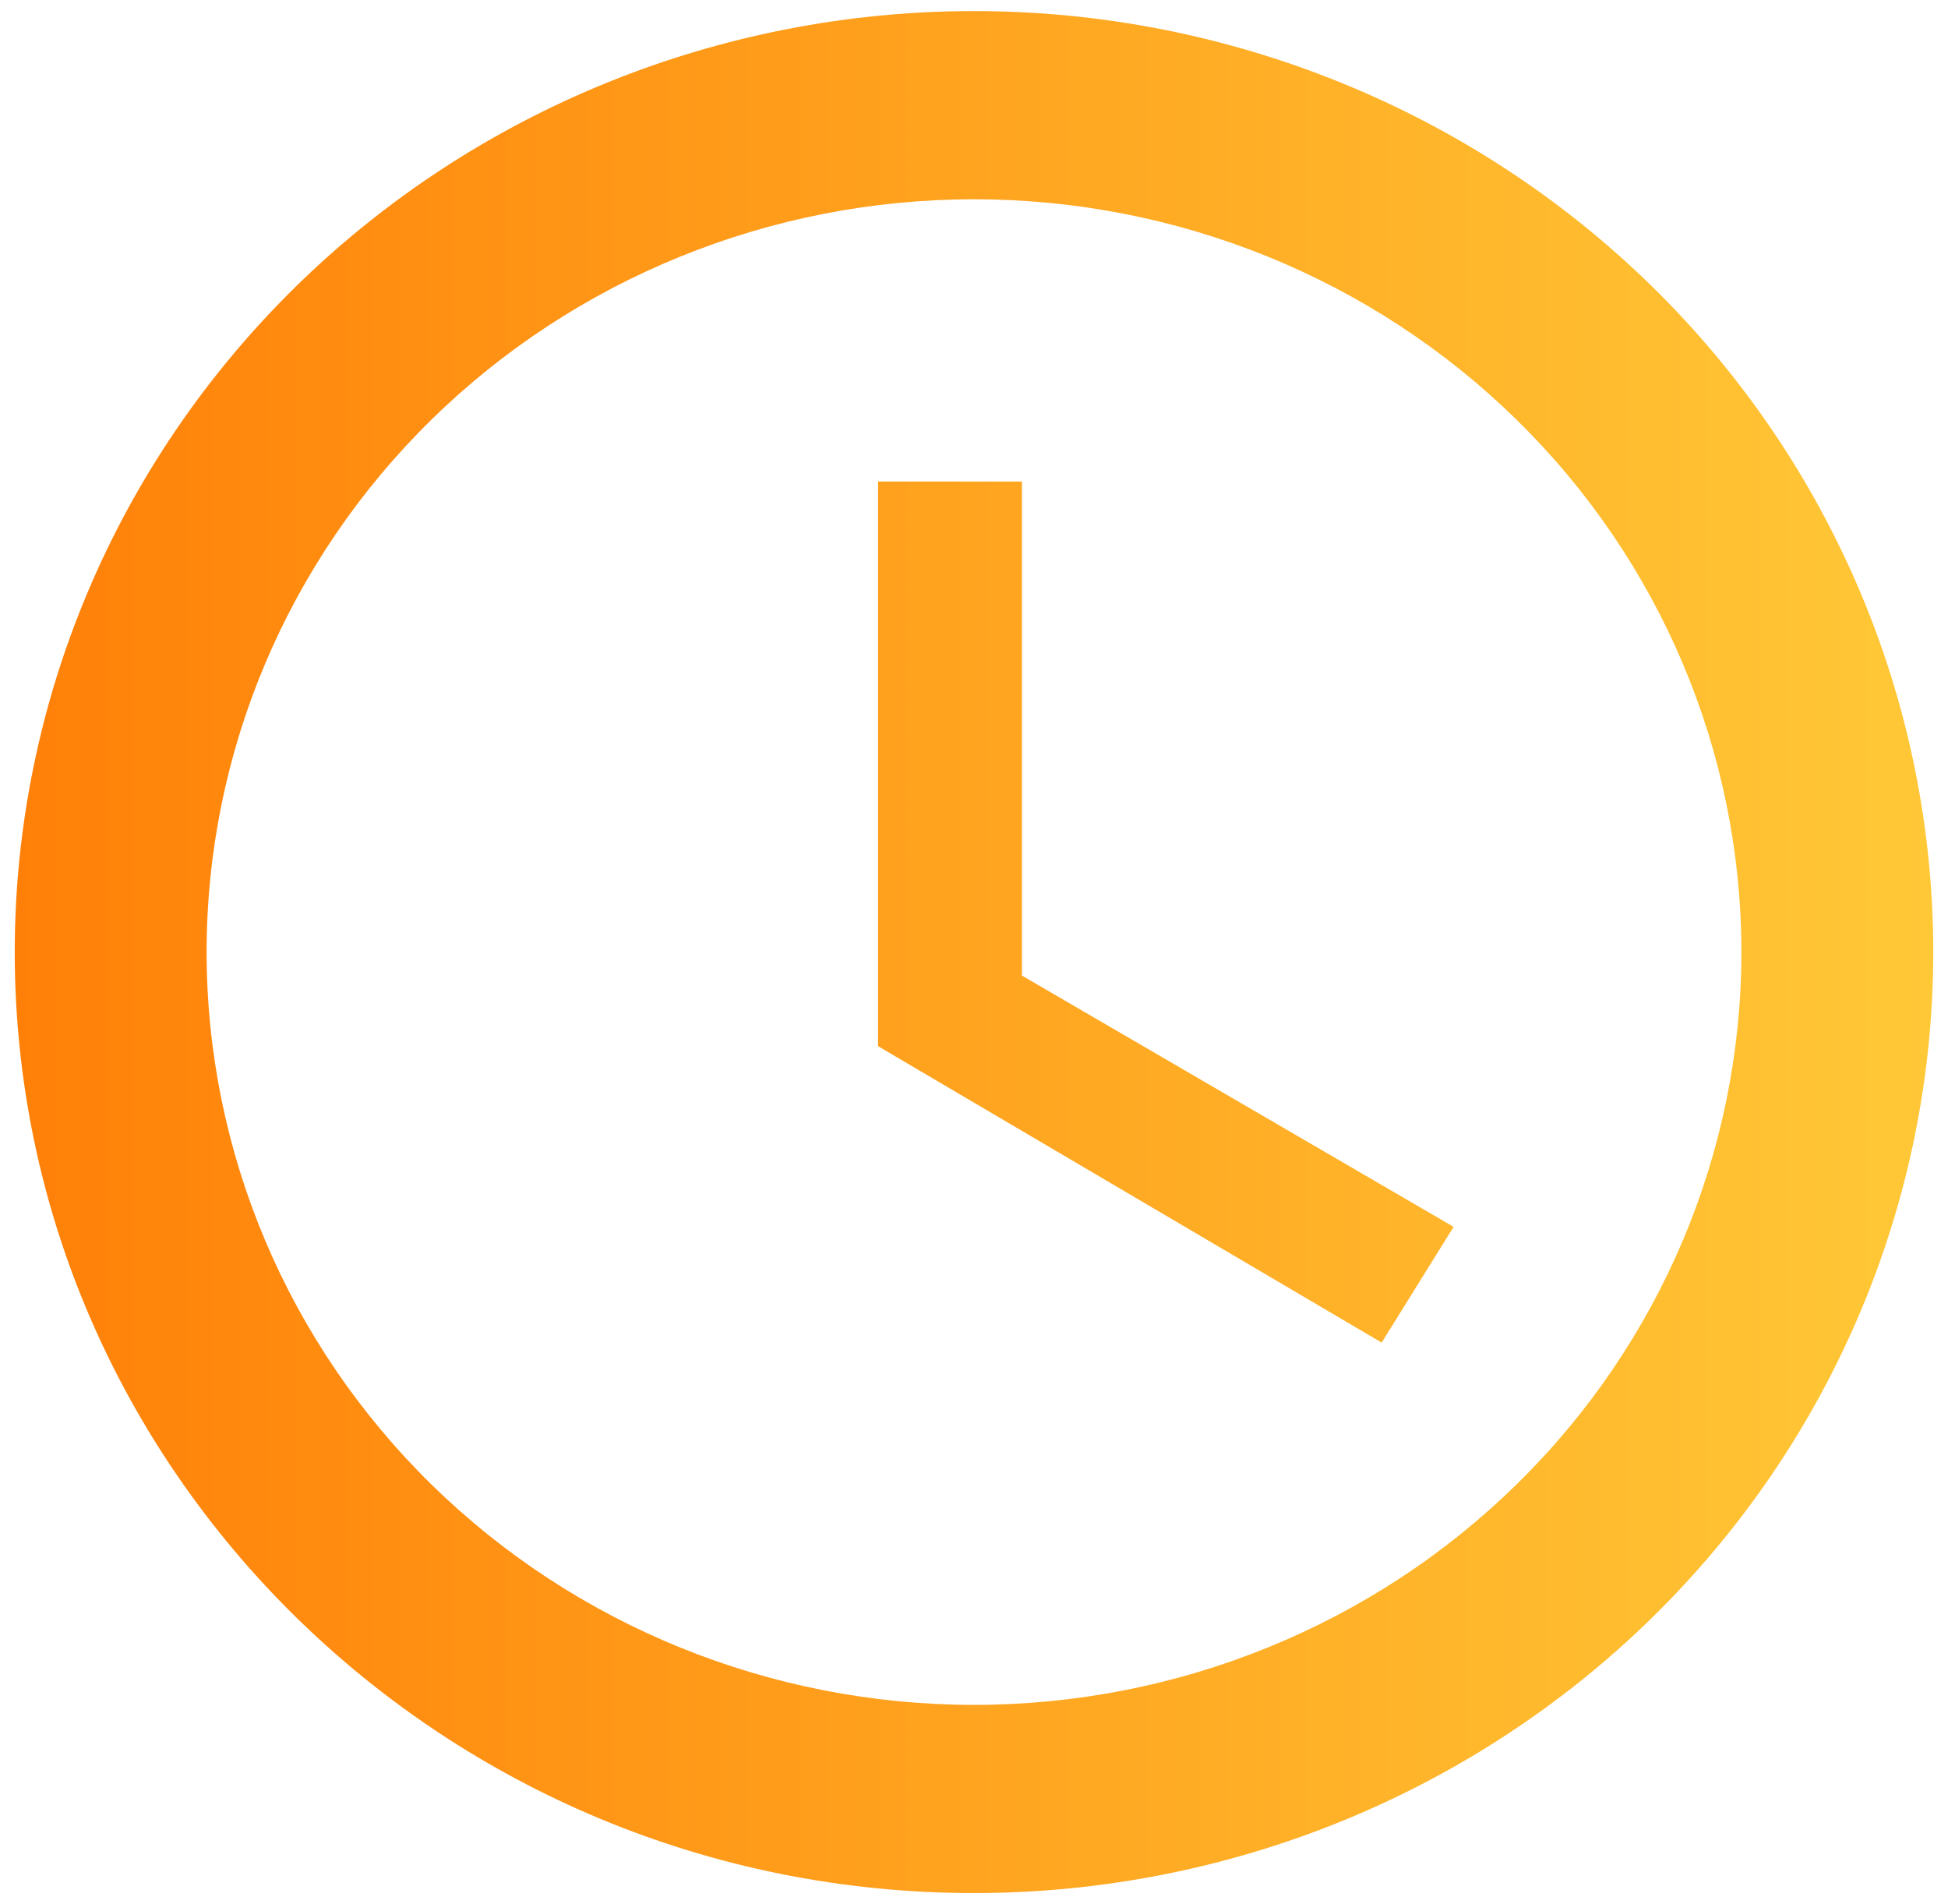 <svg width="44" height="43" viewBox="0 0 44 43" fill="none" xmlns="http://www.w3.org/2000/svg">
<path d="M22 38.5C26.597 38.5 31.006 36.709 34.256 33.521C37.507 30.333 39.333 26.009 39.333 21.5C39.333 16.991 37.507 12.667 34.256 9.479C31.006 6.291 26.597 4.5 22 4.5C17.403 4.5 12.994 6.291 9.743 9.479C6.493 12.667 4.667 16.991 4.667 21.5C4.667 26.009 6.493 30.333 9.743 33.521C12.994 36.709 17.403 38.5 22 38.5ZM22 0.25C24.845 0.25 27.663 0.8 30.291 1.868C32.92 2.935 35.309 4.501 37.321 6.474C39.333 8.447 40.928 10.79 42.017 13.368C43.106 15.946 43.667 18.709 43.667 21.5C43.667 27.136 41.384 32.541 37.321 36.526C33.257 40.511 27.746 42.75 22 42.75C10.018 42.75 0.333 33.188 0.333 21.5C0.333 15.864 2.616 10.459 6.679 6.474C10.743 2.489 16.254 0.25 22 0.25ZM23.083 10.875V22.031L32.833 27.705L31.208 30.319L19.833 23.625V10.875H23.083Z" fill="url(#paint0_linear_111_708)"/>
<defs>
<linearGradient id="paint0_linear_111_708" x1="0.333" y1="21.5" x2="43.667" y2="21.5" gradientUnits="userSpaceOnUse">
<stop stop-color="#FF8008"/>
<stop offset="1" stop-color="#FFC837"/>
</linearGradient>
</defs>
</svg>
